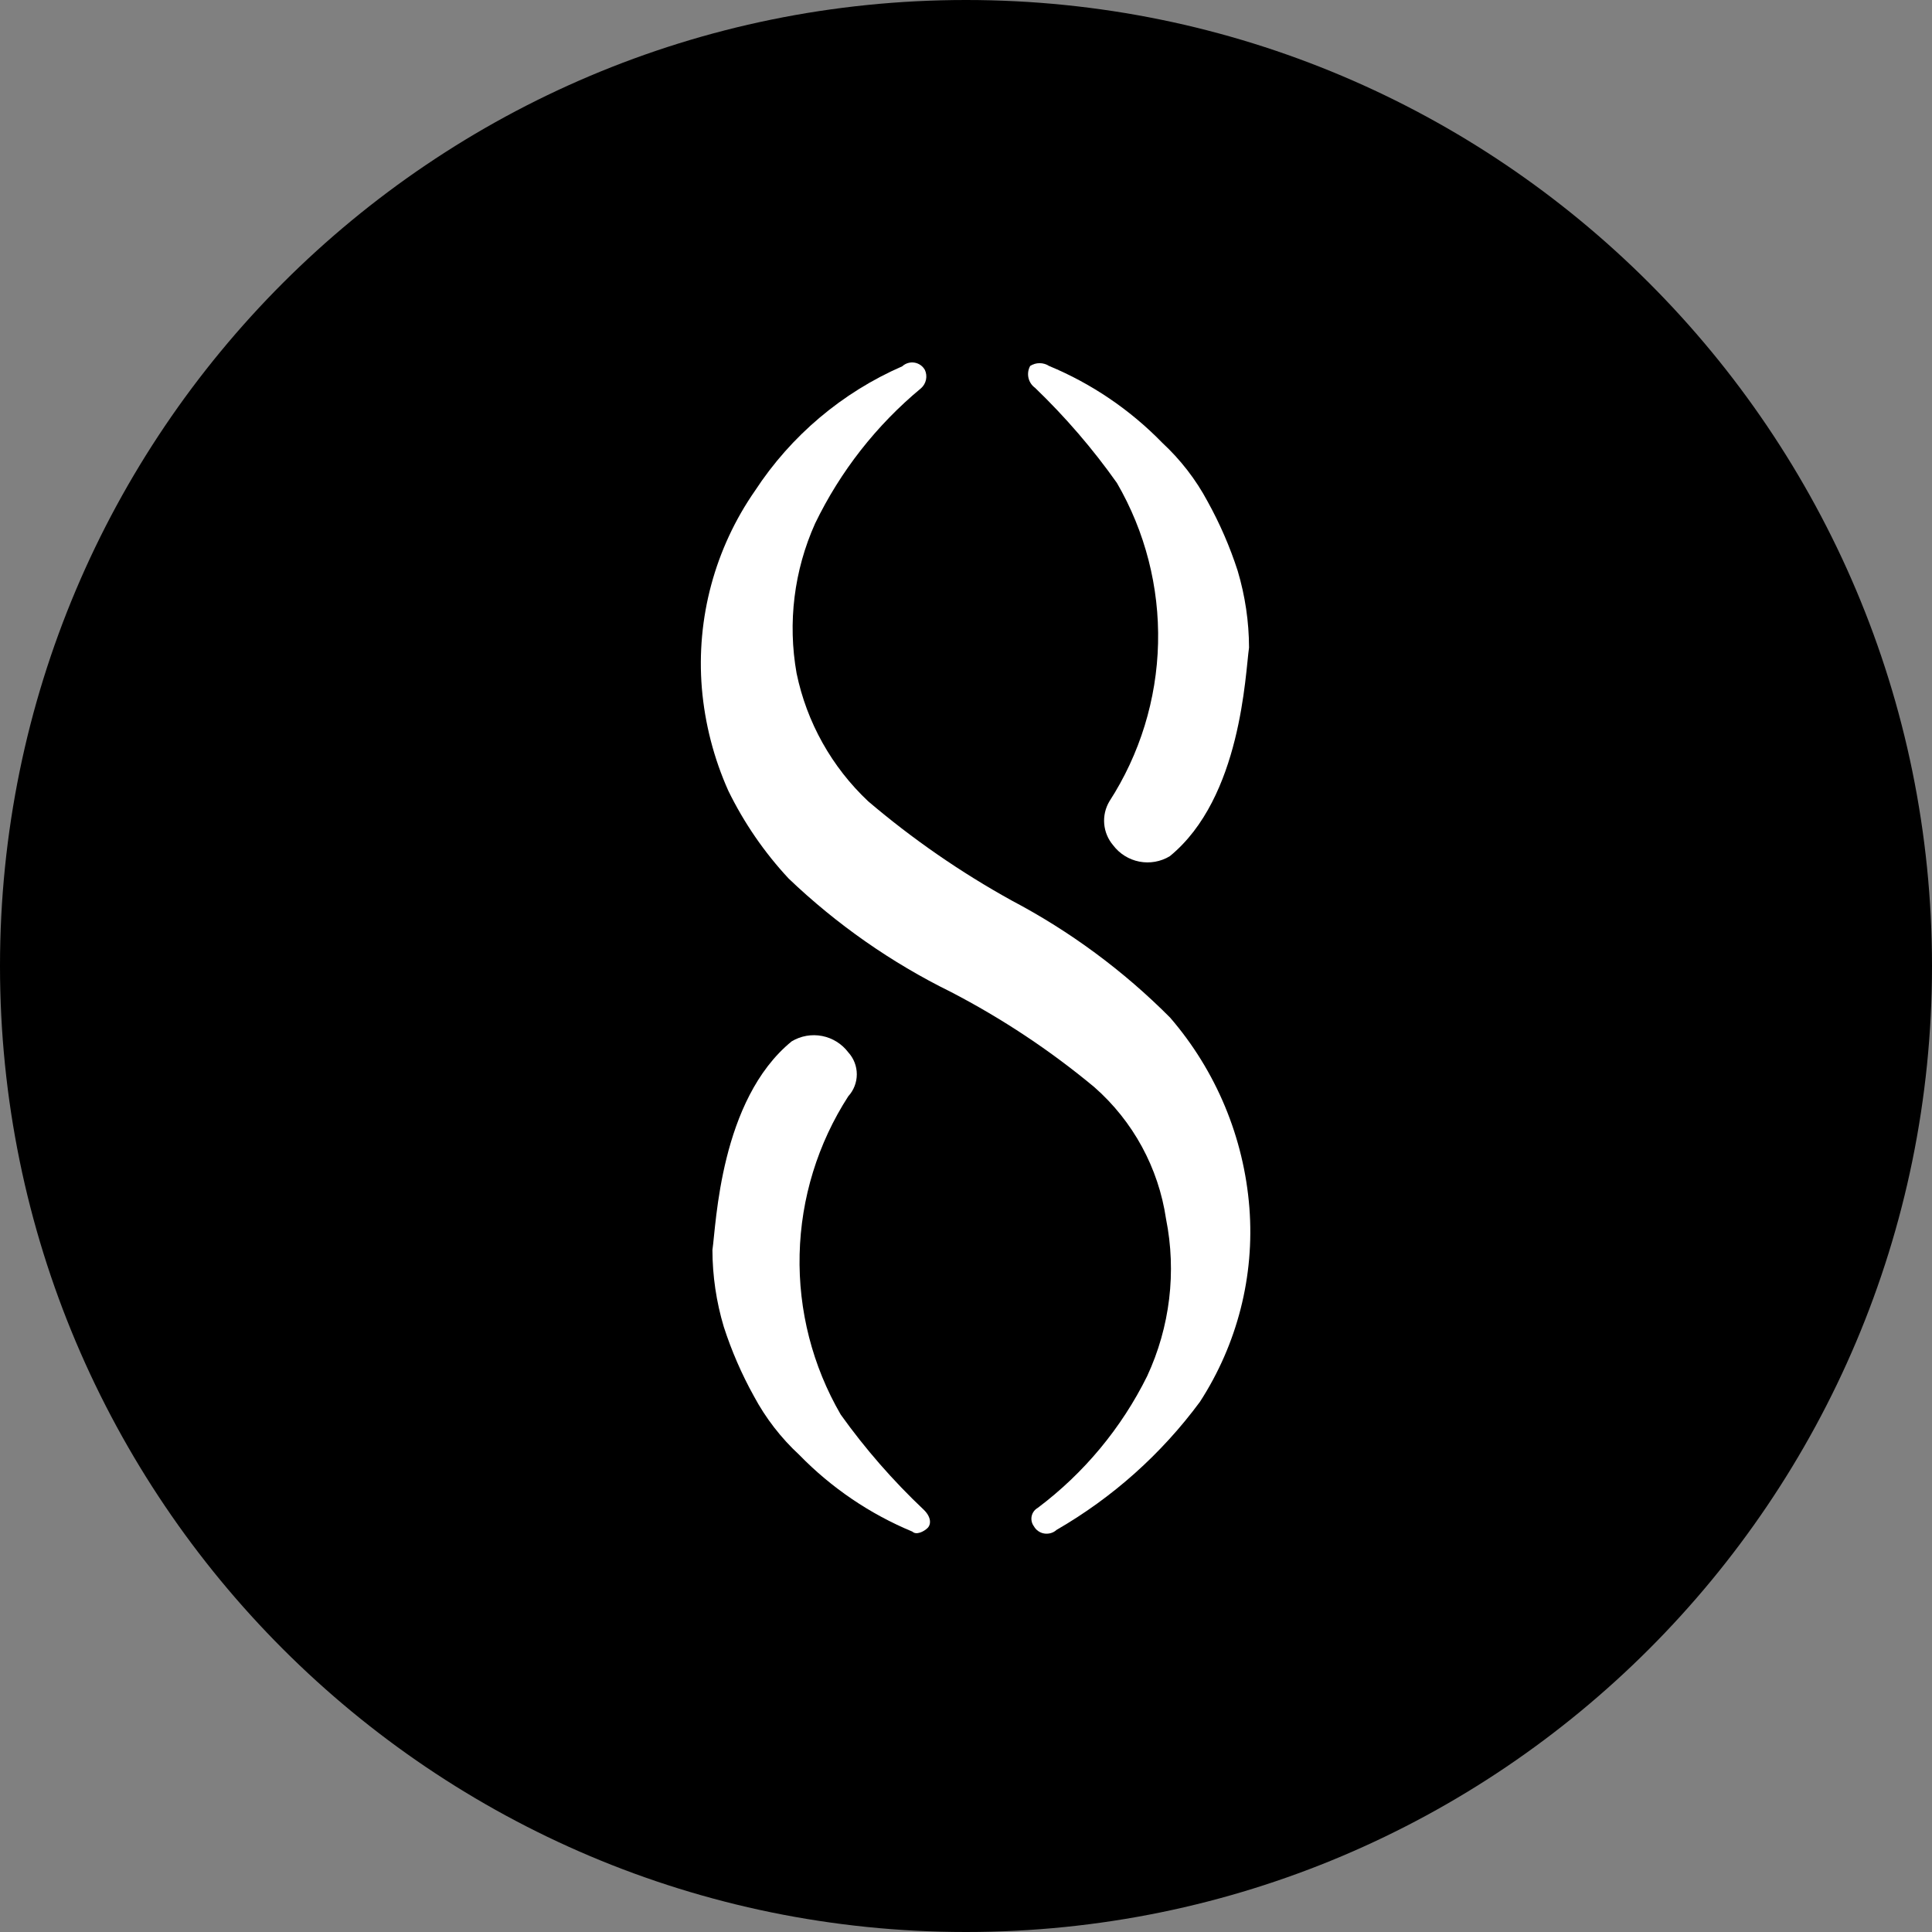 <svg width="220" height="220" viewBox="0 0 220 220" fill="none" xmlns="http://www.w3.org/2000/svg">
<rect x="0" y="0" width="220" height="220" fill="#808080" stroke="none"/>
<g clip-path="url(#clip0_108_33)">
<path d="M110 220C170.751 220 220 170.751 220 110C220 49.249 170.751 0 110 0C49.249 0 0 49.249 0 110C0 170.751 49.249 220 110 220Z" fill="#15073A" style="fill:#15073A;fill:color(display-p3 0.082 0.028 0.228);fill-opacity:1;"/>
<path d="M117.865 44.164C117.483 43.889 117.215 43.482 117.112 43.022C117.01 42.562 117.079 42.081 117.308 41.669C117.628 41.464 118 41.355 118.381 41.355C118.761 41.355 119.133 41.464 119.453 41.669C124.298 43.68 128.684 46.655 132.344 50.414C134.427 52.346 136.173 54.601 137.5 57.083C138.903 59.613 140.051 62.259 140.938 65.003C141.783 67.842 142.223 70.791 142.23 73.748C141.797 76.669 141.371 90.832 133.203 97.501C132.164 98.126 130.929 98.344 129.739 98.113C128.548 97.882 127.485 97.218 126.754 96.249C126.171 95.565 125.816 94.715 125.739 93.819C125.663 92.922 125.869 92.025 126.328 91.251C129.801 85.876 131.719 79.644 131.87 73.247C132.022 66.849 130.401 60.534 127.188 54.999C124.438 51.108 121.316 47.485 117.865 44.164ZM105.188 171.916C106.047 172.748 106.047 173.579 105.621 173.999C105.194 174.418 104.328 174.831 103.902 174.411C99.057 172.4 94.671 169.425 91.011 165.666C88.934 163.745 87.192 161.491 85.855 158.998C84.455 156.478 83.304 153.827 82.418 151.084C81.568 148.244 81.133 145.297 81.125 142.333C81.558 139.418 81.984 125.248 90.152 118.579C91.191 117.956 92.423 117.739 93.613 117.97C94.802 118.201 95.864 118.864 96.594 119.831C97.219 120.514 97.566 121.407 97.566 122.333C97.566 123.26 97.219 124.152 96.594 124.836C93.123 130.211 91.205 136.441 91.054 142.837C90.902 149.233 92.522 155.547 95.734 161.081C98.519 164.979 101.688 168.609 105.188 171.916Z" fill="white" style="fill:white;fill-opacity:1;"/>
<path d="M142.271 137.541C141.649 129.542 138.486 121.952 133.244 115.878C127.938 110.545 121.853 106.048 115.197 102.541C109.392 99.332 103.922 95.55 98.869 91.252C94.714 87.346 91.864 82.254 90.709 76.67C89.683 70.904 90.416 64.963 92.812 59.62C95.684 53.675 99.802 48.418 104.885 44.206C105.171 43.951 105.367 43.611 105.445 43.236C105.523 42.861 105.479 42.471 105.318 42.123C105.195 41.904 105.025 41.715 104.819 41.571C104.613 41.427 104.377 41.332 104.129 41.292C103.881 41.253 103.627 41.27 103.386 41.342C103.146 41.414 102.925 41.541 102.74 41.711C95.892 44.698 90.067 49.62 85.979 55.873C81.407 62.442 79.265 70.398 79.922 78.375C80.265 82.405 81.283 86.349 82.933 90.042C84.719 93.697 87.036 97.068 89.808 100.045C95.272 105.265 101.501 109.619 108.281 112.956C114.111 115.981 119.591 119.618 124.609 123.791C129.024 127.665 131.919 132.982 132.777 138.792C133.987 144.836 133.231 151.099 130.625 156.709C127.7 162.615 123.431 167.753 118.161 171.71C117.986 171.81 117.835 171.946 117.717 172.109C117.599 172.271 117.517 172.457 117.476 172.654C117.435 172.851 117.437 173.054 117.48 173.251C117.523 173.447 117.608 173.632 117.727 173.793C117.968 174.233 118.415 174.549 118.917 174.625C119.419 174.701 119.941 174.556 120.312 174.212C126.701 170.524 132.259 165.558 136.641 159.624C140.903 153.037 142.869 145.296 142.271 137.541Z" fill="white" style="fill:white;fill-opacity:1;"/>
</g>
<defs>
<clipPath id="clip0_108_33">
<rect width="220" height="220" fill="white" style="fill:white;fill-opacity:1;"/>
</clipPath>
</defs>
</svg>
